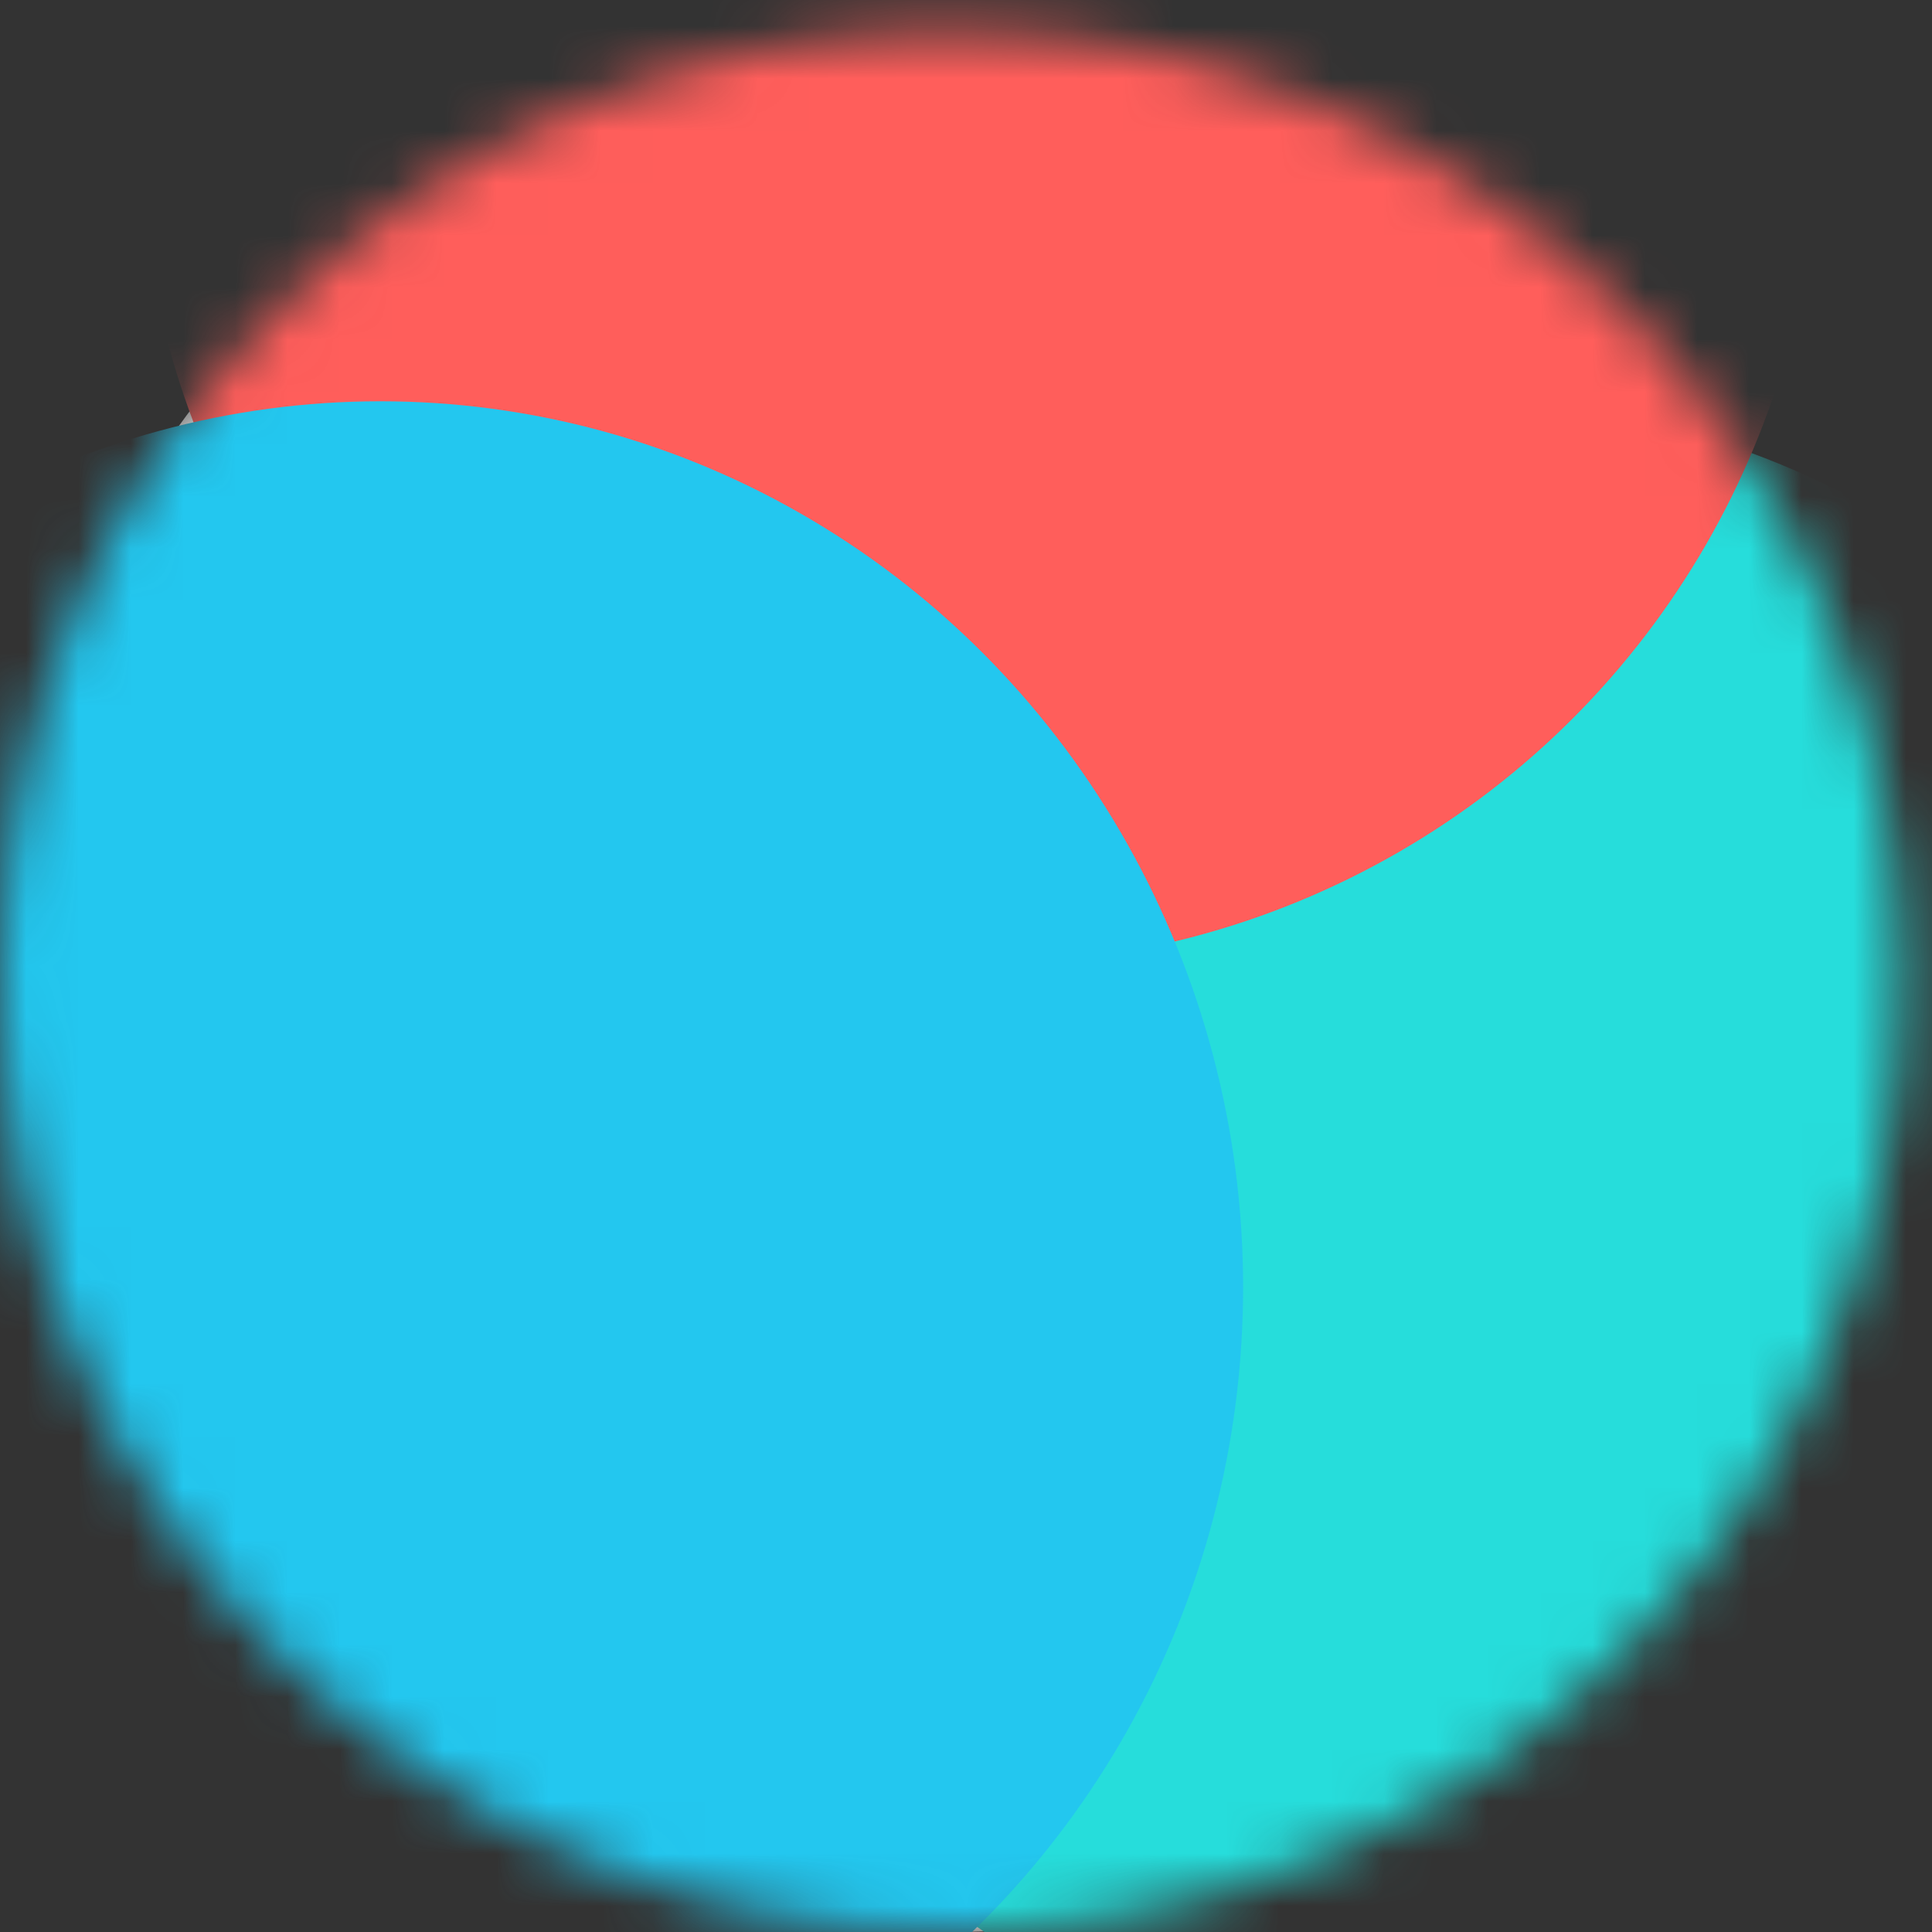 <svg width="37" height="37" viewBox="0 0 37 37" fill="none" xmlns="http://www.w3.org/2000/svg">
<rect x="0" y="0" width="37" height="37" fill="#333333" stroke="none"/>
<mask id="mask0" mask-type="alpha" maskUnits="userSpaceOnUse" x="0" y="0" width="37" height="37">
<circle cx="18.211" cy="18.789" r="18.211" transform="rotate(-180 18.211 18.789)" fill="#C4C4C4"/>
</mask>
<g mask="url(#mask0)">
<circle cx="18.211" cy="18.789" r="18.211" transform="rotate(-180 18.211 18.789)" fill="white"/>
<g style="mix-blend-mode:multiply">
<circle cx="27.983" cy="23.764" r="16.079" transform="rotate(-180 27.983 23.764)" fill="#26DDDB"/>
</g>
<g style="mix-blend-mode:color-dodge">
<circle cx="18.744" cy="2.396" r="16.079" transform="rotate(-180 18.744 2.396)" fill="#FF5E5B"/>
</g>
<g style="mix-blend-mode:multiply">
<ellipse cx="7.284" cy="24.652" rx="16.523" ry="16.967" transform="rotate(-180 7.284 24.652)" fill="#23C7EF"/>
</g>
</g>
</svg>
